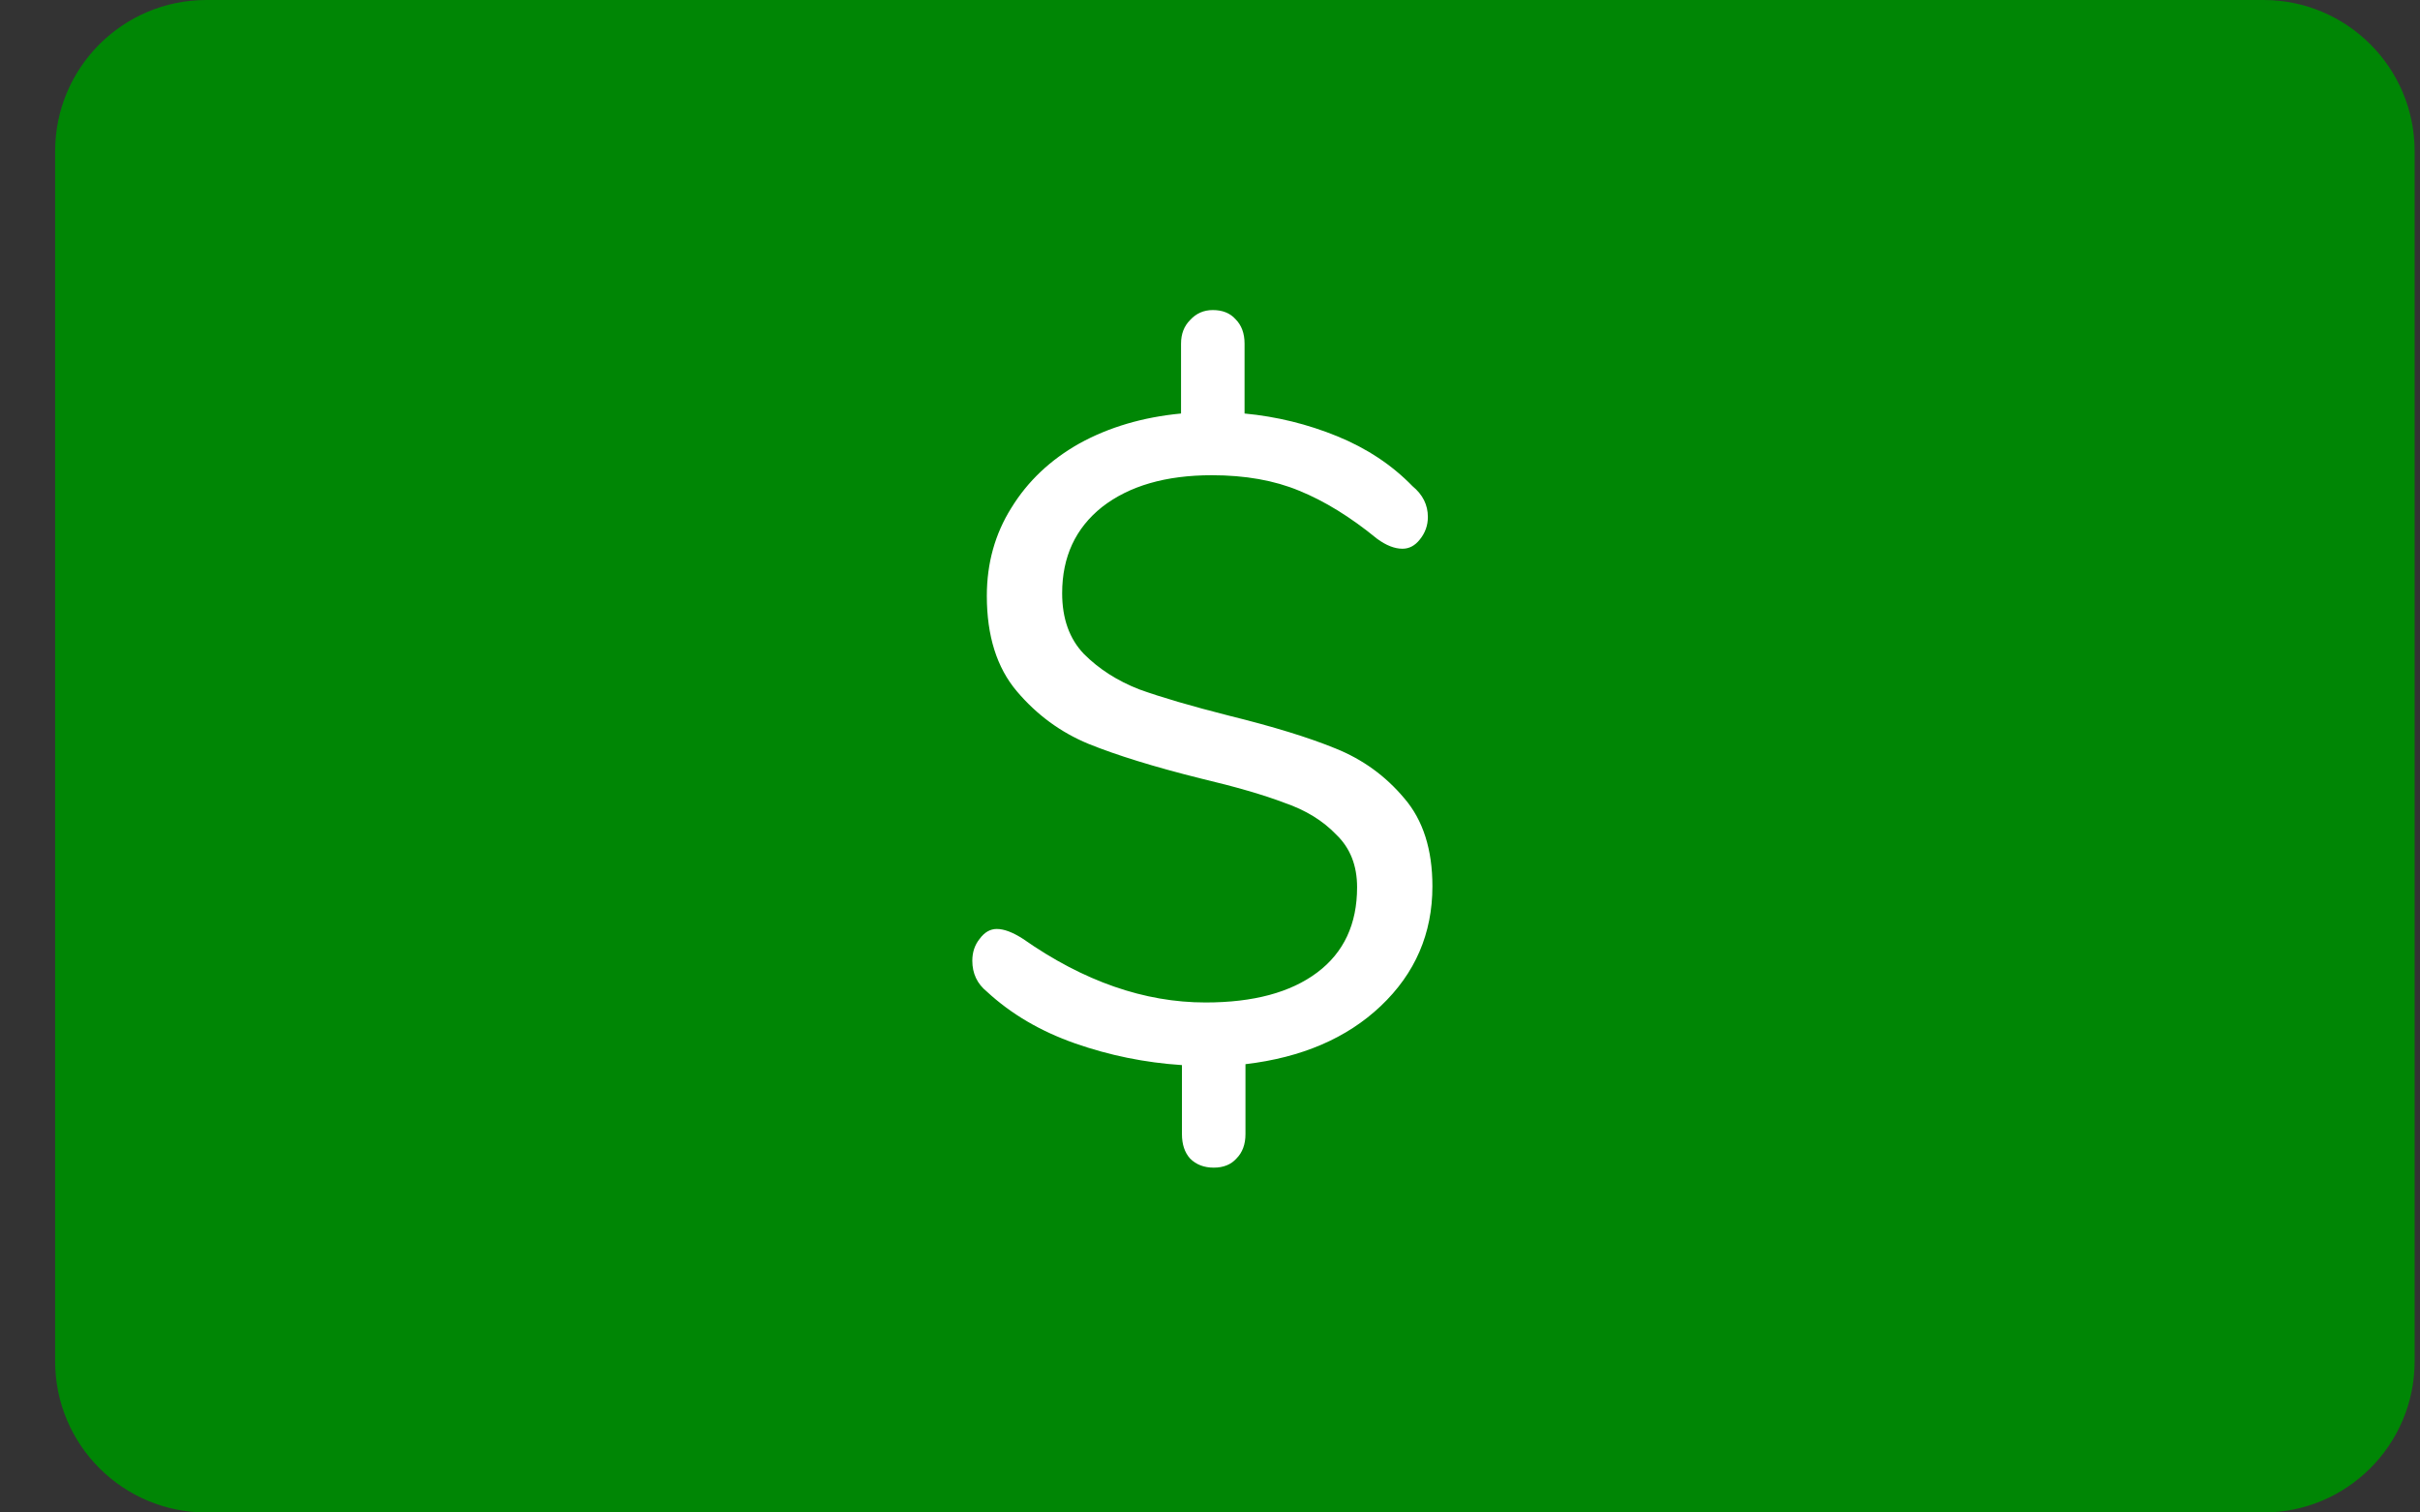 <svg width="32" height="20" viewBox="0 0 32 20" fill="none" xmlns="http://www.w3.org/2000/svg">
<rect x="0" y="0" width="32" height="20" fill="#333333" stroke="none"/>
<g clip-path="url(#clip0)">
<path d="M29.929 0H2.729C1.624 0 0.729 0.895 0.729 2V18C0.729 19.105 1.624 20 2.729 20H29.929C31.034 20 31.929 19.105 31.929 18V2C31.929 0.895 31.034 0 29.929 0Z" fill="#008605"/>
<path d="M18.941 11.72C18.941 12.344 18.713 12.872 18.257 13.304C17.809 13.728 17.213 13.984 16.469 14.072V14.996C16.469 15.132 16.429 15.24 16.349 15.32C16.277 15.4 16.177 15.44 16.049 15.44C15.921 15.44 15.817 15.4 15.737 15.32C15.665 15.24 15.629 15.132 15.629 14.996V14.084C15.141 14.052 14.669 13.956 14.213 13.796C13.757 13.636 13.369 13.408 13.049 13.112C12.921 13.008 12.857 12.872 12.857 12.704C12.857 12.592 12.889 12.496 12.953 12.416C13.017 12.328 13.093 12.284 13.181 12.284C13.277 12.284 13.393 12.328 13.529 12.416C14.329 12.976 15.133 13.256 15.941 13.256C16.573 13.256 17.065 13.124 17.417 12.86C17.769 12.596 17.945 12.22 17.945 11.732C17.945 11.444 17.853 11.212 17.669 11.036C17.493 10.852 17.265 10.712 16.985 10.616C16.713 10.512 16.341 10.404 15.869 10.292C15.261 10.14 14.769 9.988 14.393 9.836C14.025 9.684 13.709 9.452 13.445 9.14C13.181 8.828 13.049 8.408 13.049 7.88C13.049 7.448 13.157 7.06 13.373 6.716C13.589 6.364 13.889 6.08 14.273 5.864C14.665 5.648 15.113 5.516 15.617 5.468V4.544C15.617 4.416 15.657 4.312 15.737 4.232C15.817 4.144 15.917 4.1 16.037 4.1C16.165 4.1 16.265 4.14 16.337 4.22C16.417 4.3 16.457 4.408 16.457 4.544V5.468C16.881 5.508 17.289 5.608 17.681 5.768C18.073 5.928 18.405 6.148 18.677 6.428C18.813 6.54 18.881 6.676 18.881 6.836C18.881 6.948 18.845 7.048 18.773 7.136C18.709 7.216 18.633 7.256 18.545 7.256C18.441 7.256 18.329 7.212 18.209 7.124C17.857 6.836 17.513 6.624 17.177 6.488C16.849 6.352 16.465 6.284 16.025 6.284C15.417 6.284 14.933 6.424 14.573 6.704C14.221 6.984 14.045 7.364 14.045 7.844C14.045 8.18 14.141 8.448 14.333 8.648C14.533 8.848 14.777 9.004 15.065 9.116C15.353 9.22 15.749 9.336 16.253 9.464C16.837 9.608 17.305 9.752 17.657 9.896C18.017 10.04 18.321 10.26 18.569 10.556C18.817 10.844 18.941 11.232 18.941 11.72Z" fill="white"/>
</g>
<defs>
<clipPath id="clip0">
<rect width="31.2" height="20" fill="white" transform="translate(0.729)"/>
</clipPath>
</defs>
</svg>
